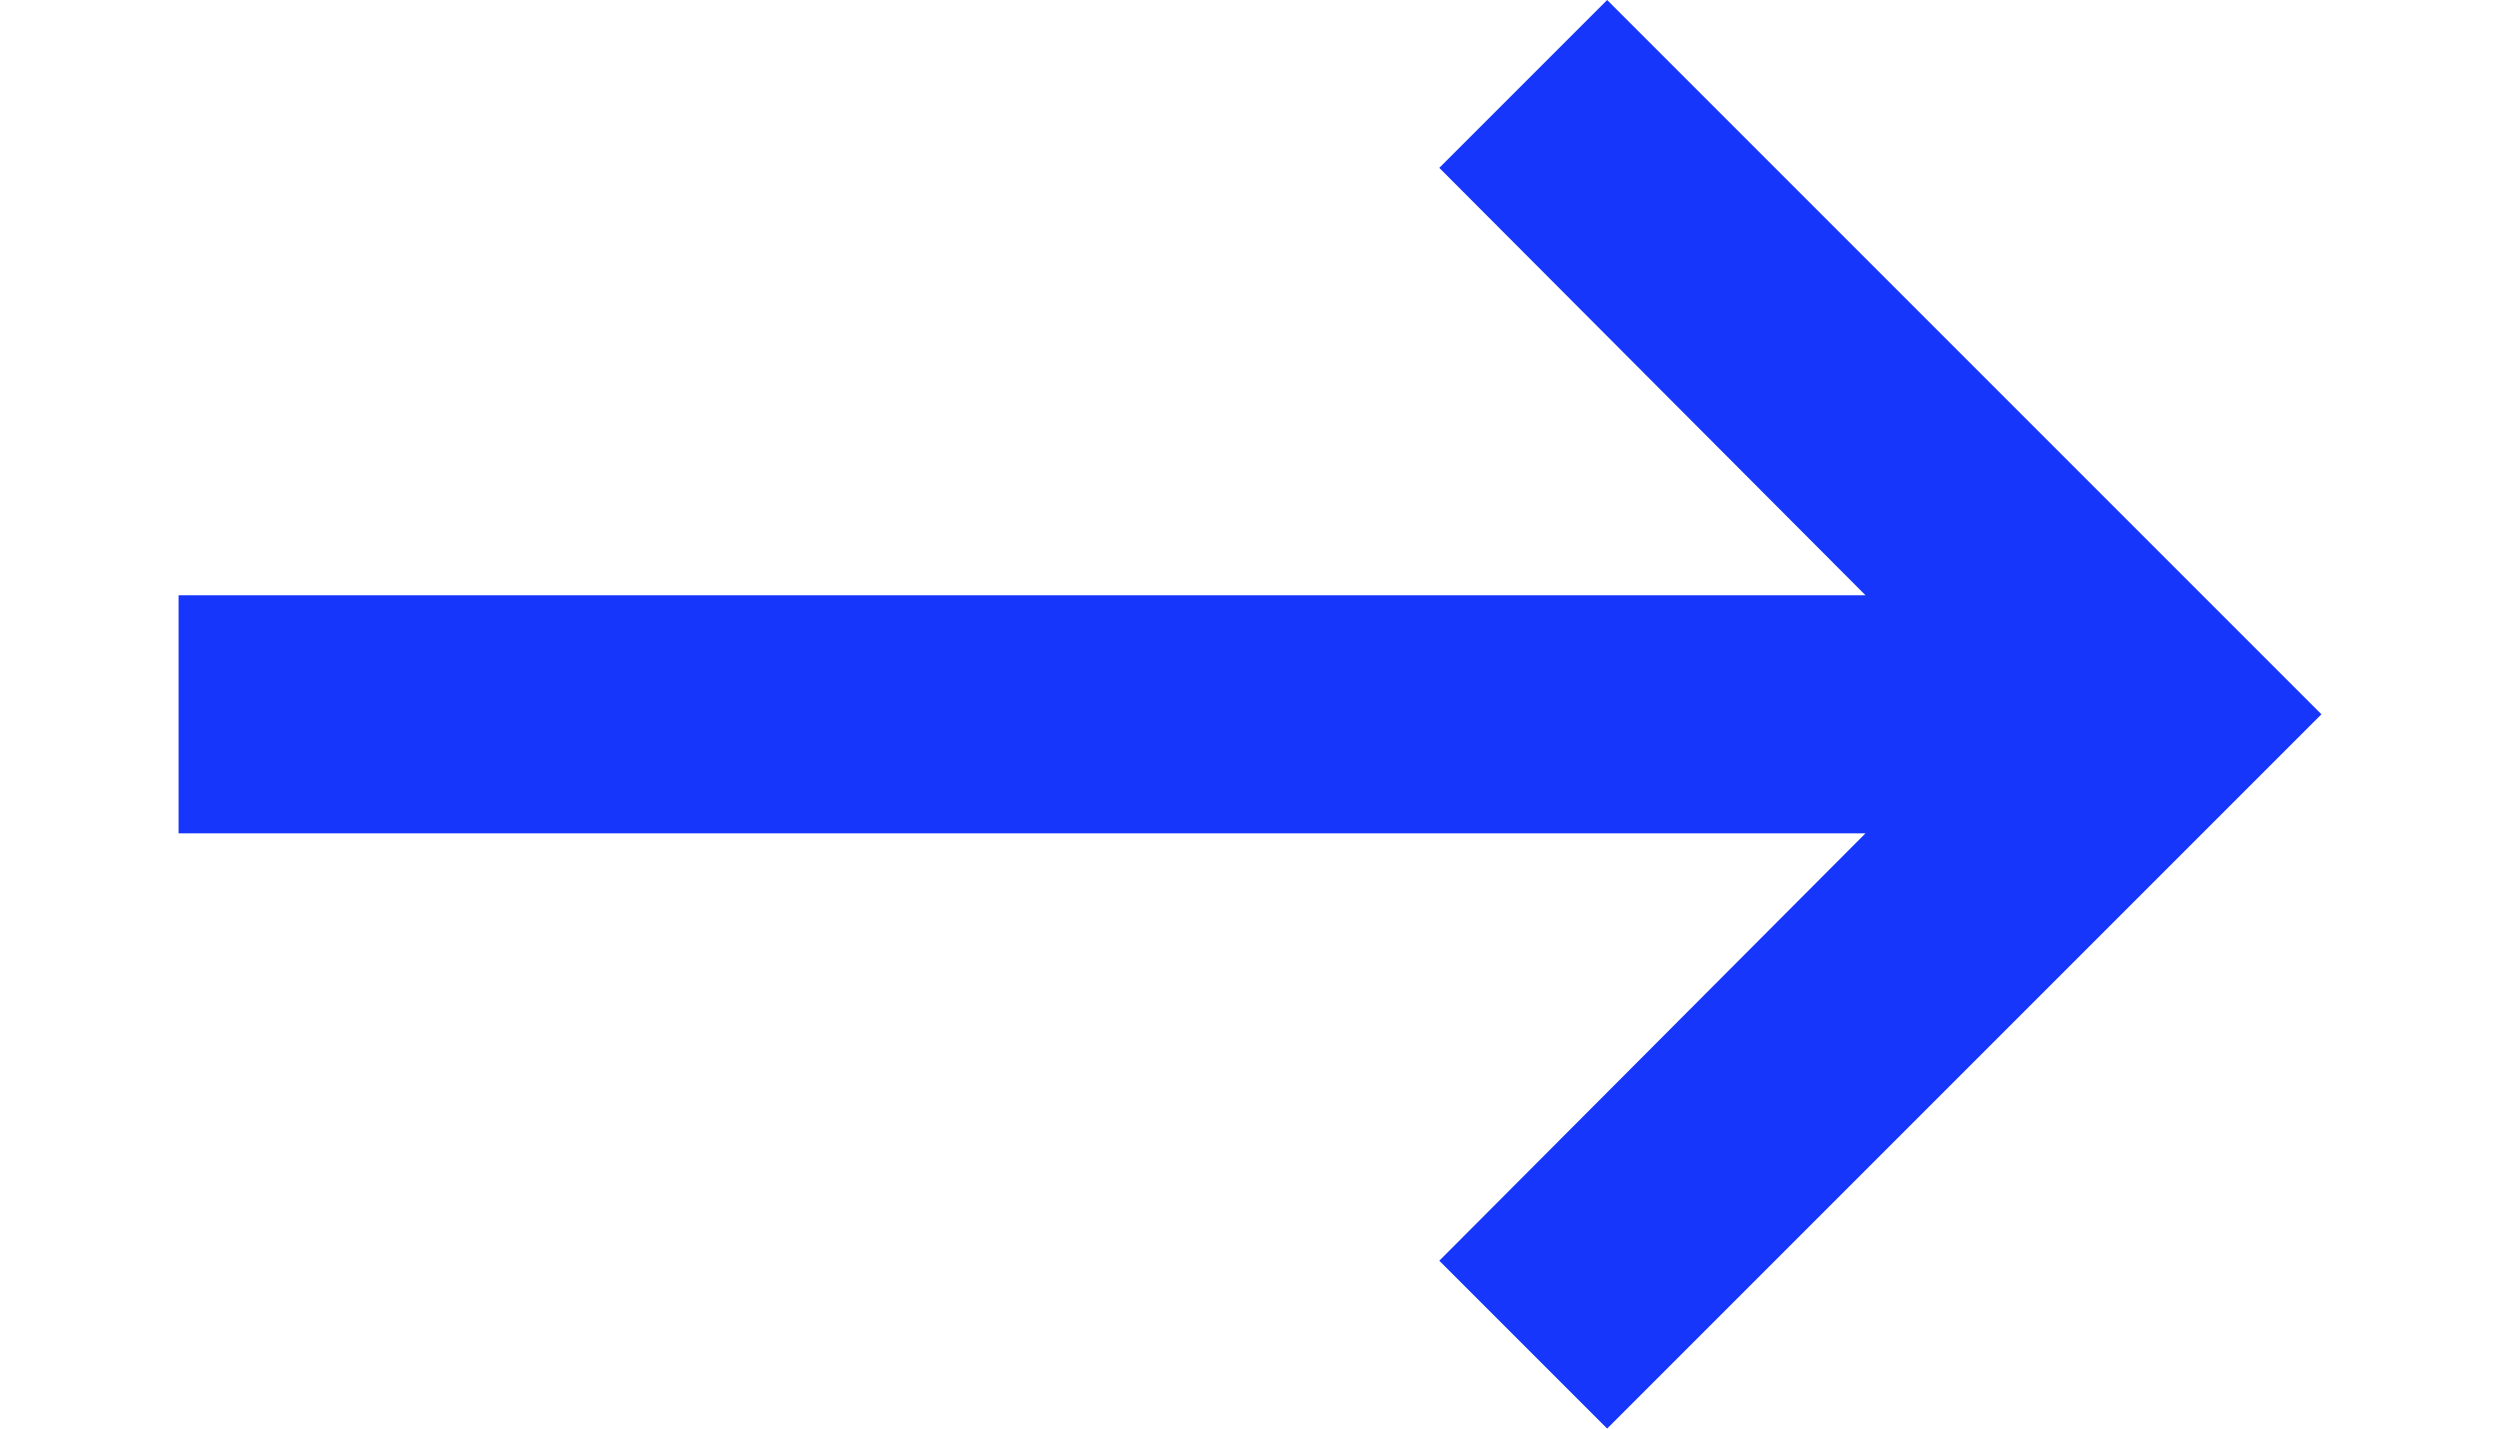 <svg xmlns="http://www.w3.org/2000/svg" width="28" height="16" viewBox="0 0 18 12"><path d="M21,11H6.83l3.58-3.59L9,6,3,12l6,6,1.41-1.41L6.83,13H21Z" fill="#1636FC" transform="translate(21 18) rotate(180)"/></svg>